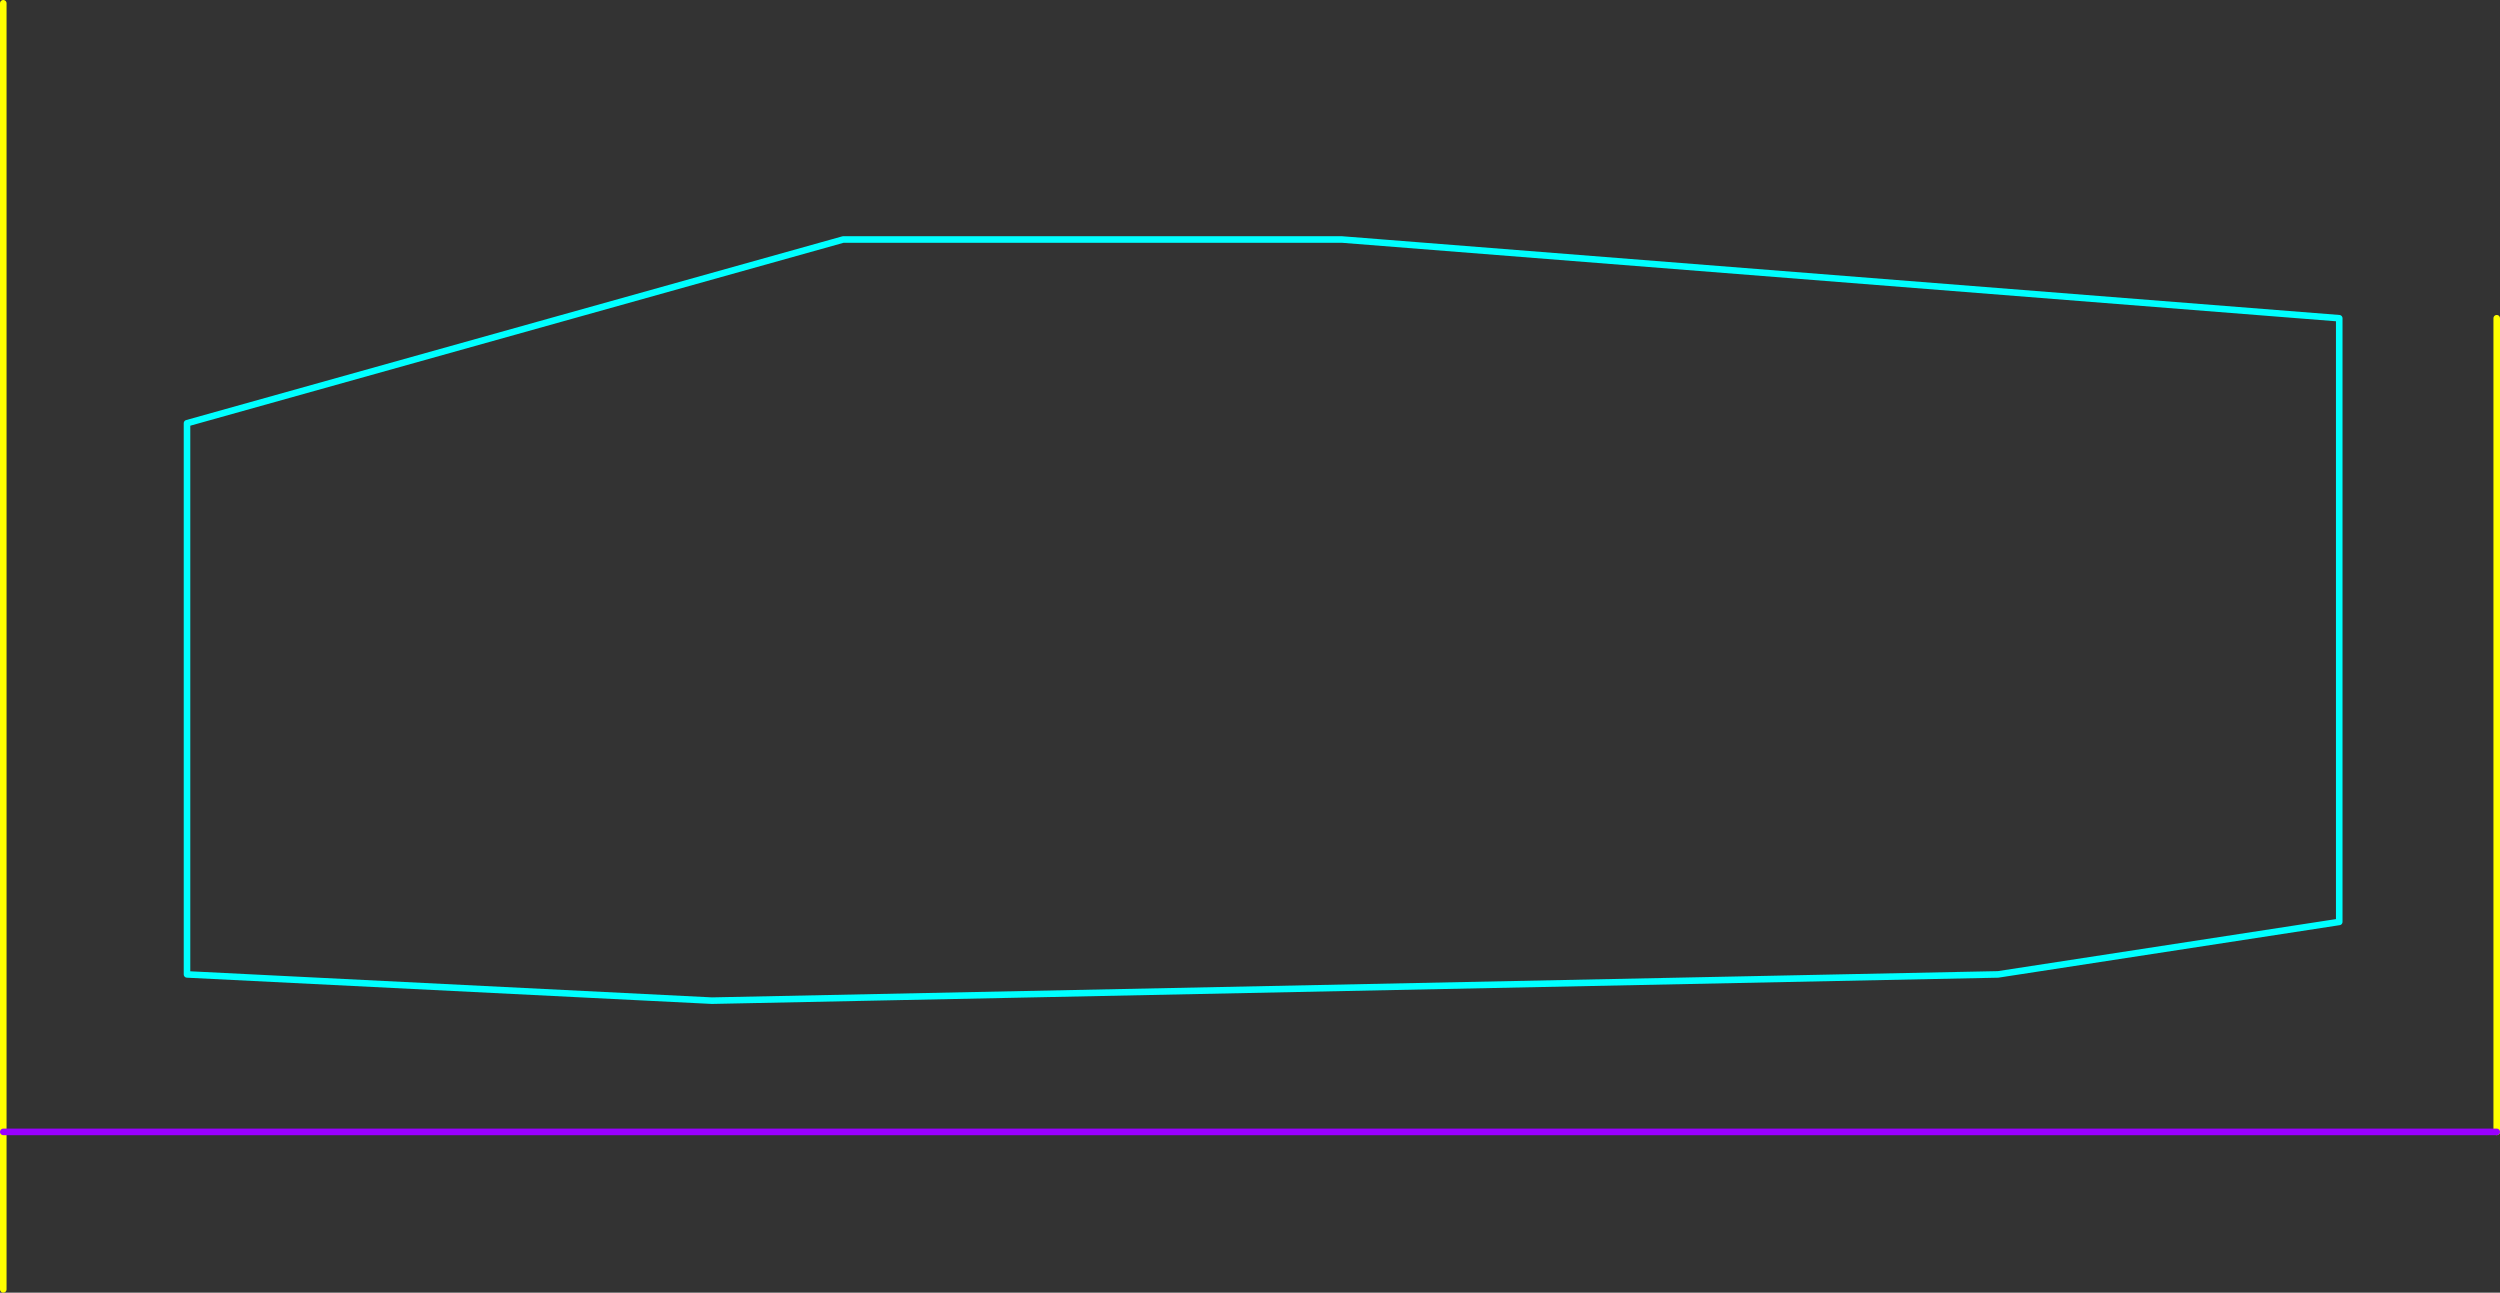 <?xml version="1.0" encoding="UTF-8" standalone="no"?>
<svg xmlns:ffdec="https://www.free-decompiler.com/flash" xmlns:xlink="http://www.w3.org/1999/xlink" ffdec:objectType="frame" height="985.0px" width="1905.0px" xmlns="http://www.w3.org/2000/svg">
  <rect width="100%" height="100%" fill="#333333" stroke="none"/>
  <g transform="matrix(1.0, 0.0, 0.0, 1.0, 42.5, 762.5)">
    <use ffdec:characterId="1246" height="985.0" transform="matrix(1.0, 0.0, 0.0, 1.0, -42.5, -762.5)" width="1905.0" xlink:href="#shape0"/>
  </g>
  <defs>
    <g id="shape0" transform="matrix(1.0, 0.0, 0.0, 1.0, 42.5, 762.5)">
      <path d="M1740.0 -60.0 L1740.0 -520.0 980.0 -580.0 600.0 -580.0 100.0 -440.0 100.0 -20.0 500.0 0.0 1480.0 -20.0 1740.0 -60.0" fill="none" stroke="#00ffff" stroke-linecap="round" stroke-linejoin="round" stroke-width="5.0"/>
      <path d="M1860.0 100.0 L1860.0 -520.0 M-40.0 100.0 L-40.0 220.0 M-40.0 -760.0 L-40.0 100.0" fill="none" stroke="#ffff00" stroke-linecap="round" stroke-linejoin="round" stroke-width="5.0"/>
      <path d="M-40.0 100.0 L1860.0 100.0" fill="none" stroke="#9900ff" stroke-linecap="round" stroke-linejoin="round" stroke-width="5.0"/>
    </g>
  </defs>
</svg>
